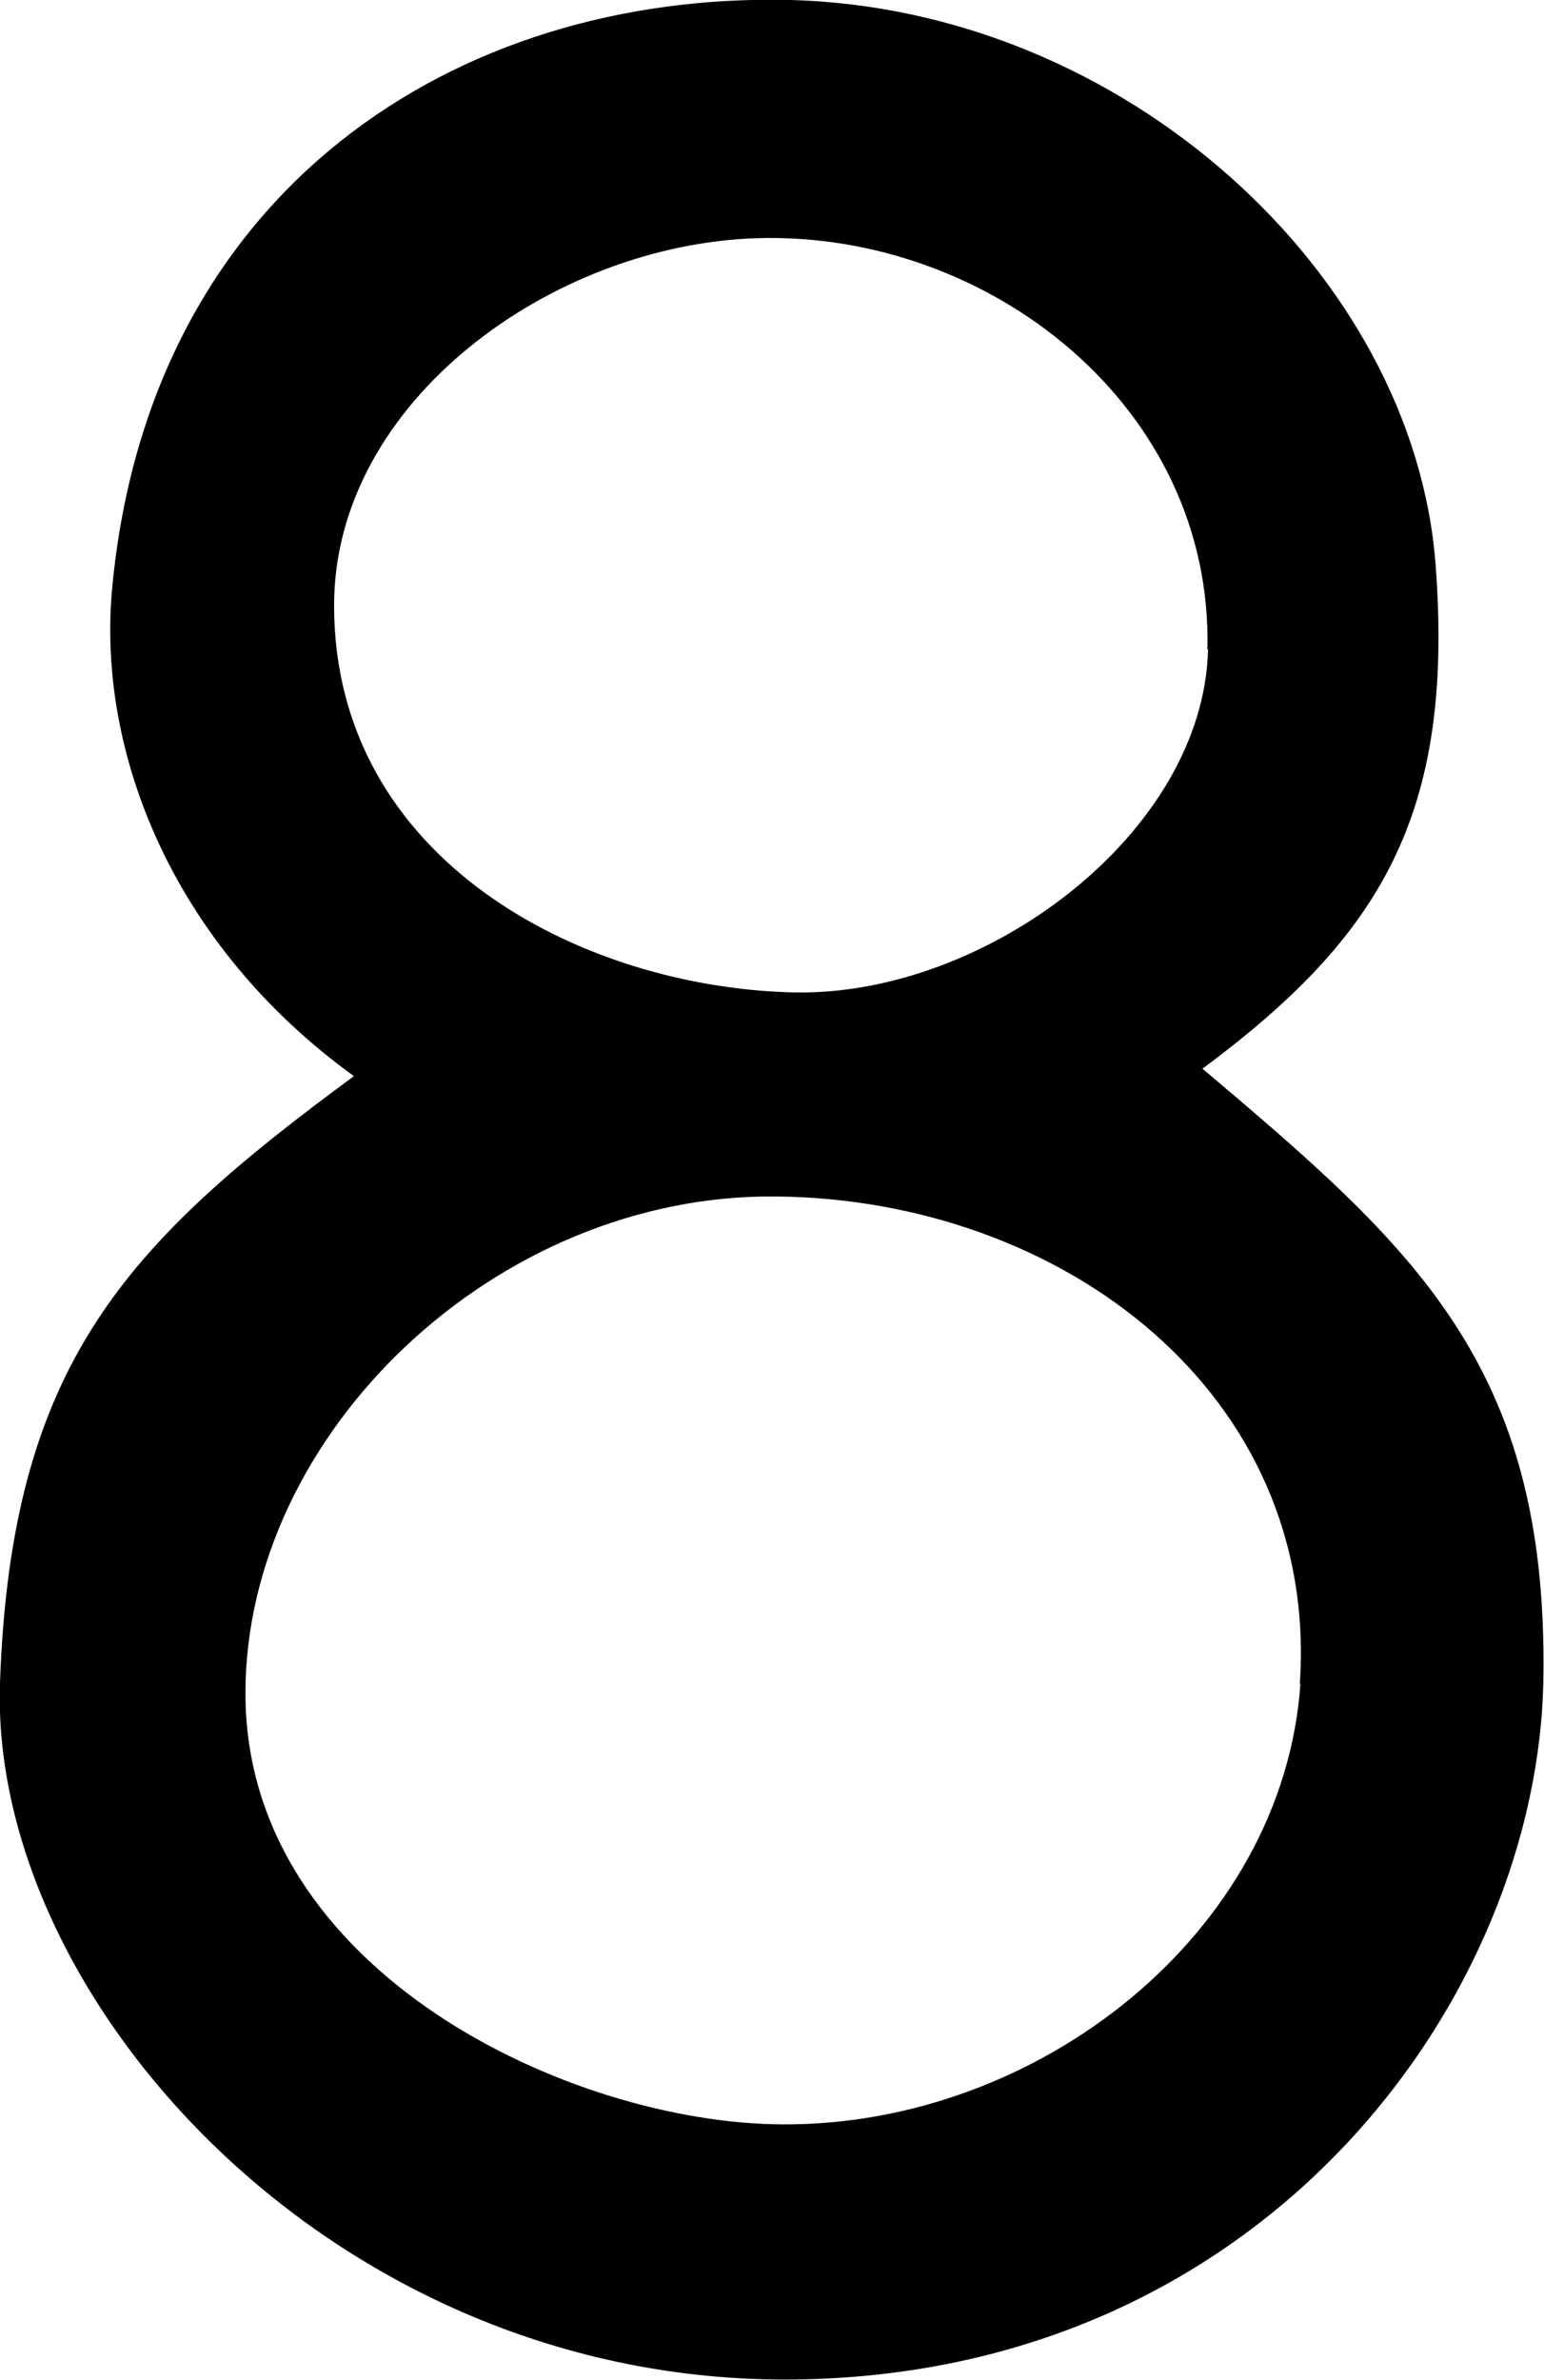 <svg xmlns="http://www.w3.org/2000/svg" viewBox="0 0 24.91 38.37">
  <path class="cls-1" d="m0,27.13c.18-5.15,2.04-7.08,5.71-9.78-2.92-2.11-4.15-5.22-3.9-7.87C2.41,3.07,7.35-.13,12.75,0c5.4.14,10.05,4.43,10.41,9.09.31,4.05-.89,6.01-3.76,8.14,3.41,2.88,5.58,4.77,5.5,9.84-.08,5.07-4.39,11.11-11.9,11.29C5.49,38.55-.18,32.28,0,27.13H0Zm20.97.02c.32-4.66-3.8-7.81-8.44-7.86-4.53-.05-8.57,3.82-8.57,8.01,0,4.5,5.27,6.94,8.67,6.95,4.13.02,8.07-3.09,8.35-7.1h0Zm-1.49-16.68c.09-3.92-3.53-6.74-7.26-6.63-3.32.1-6.83,2.64-6.83,5.92,0,4.11,4,6.16,7.41,6.24,3.1.07,6.62-2.57,6.69-5.53h0Z"/>
</svg>